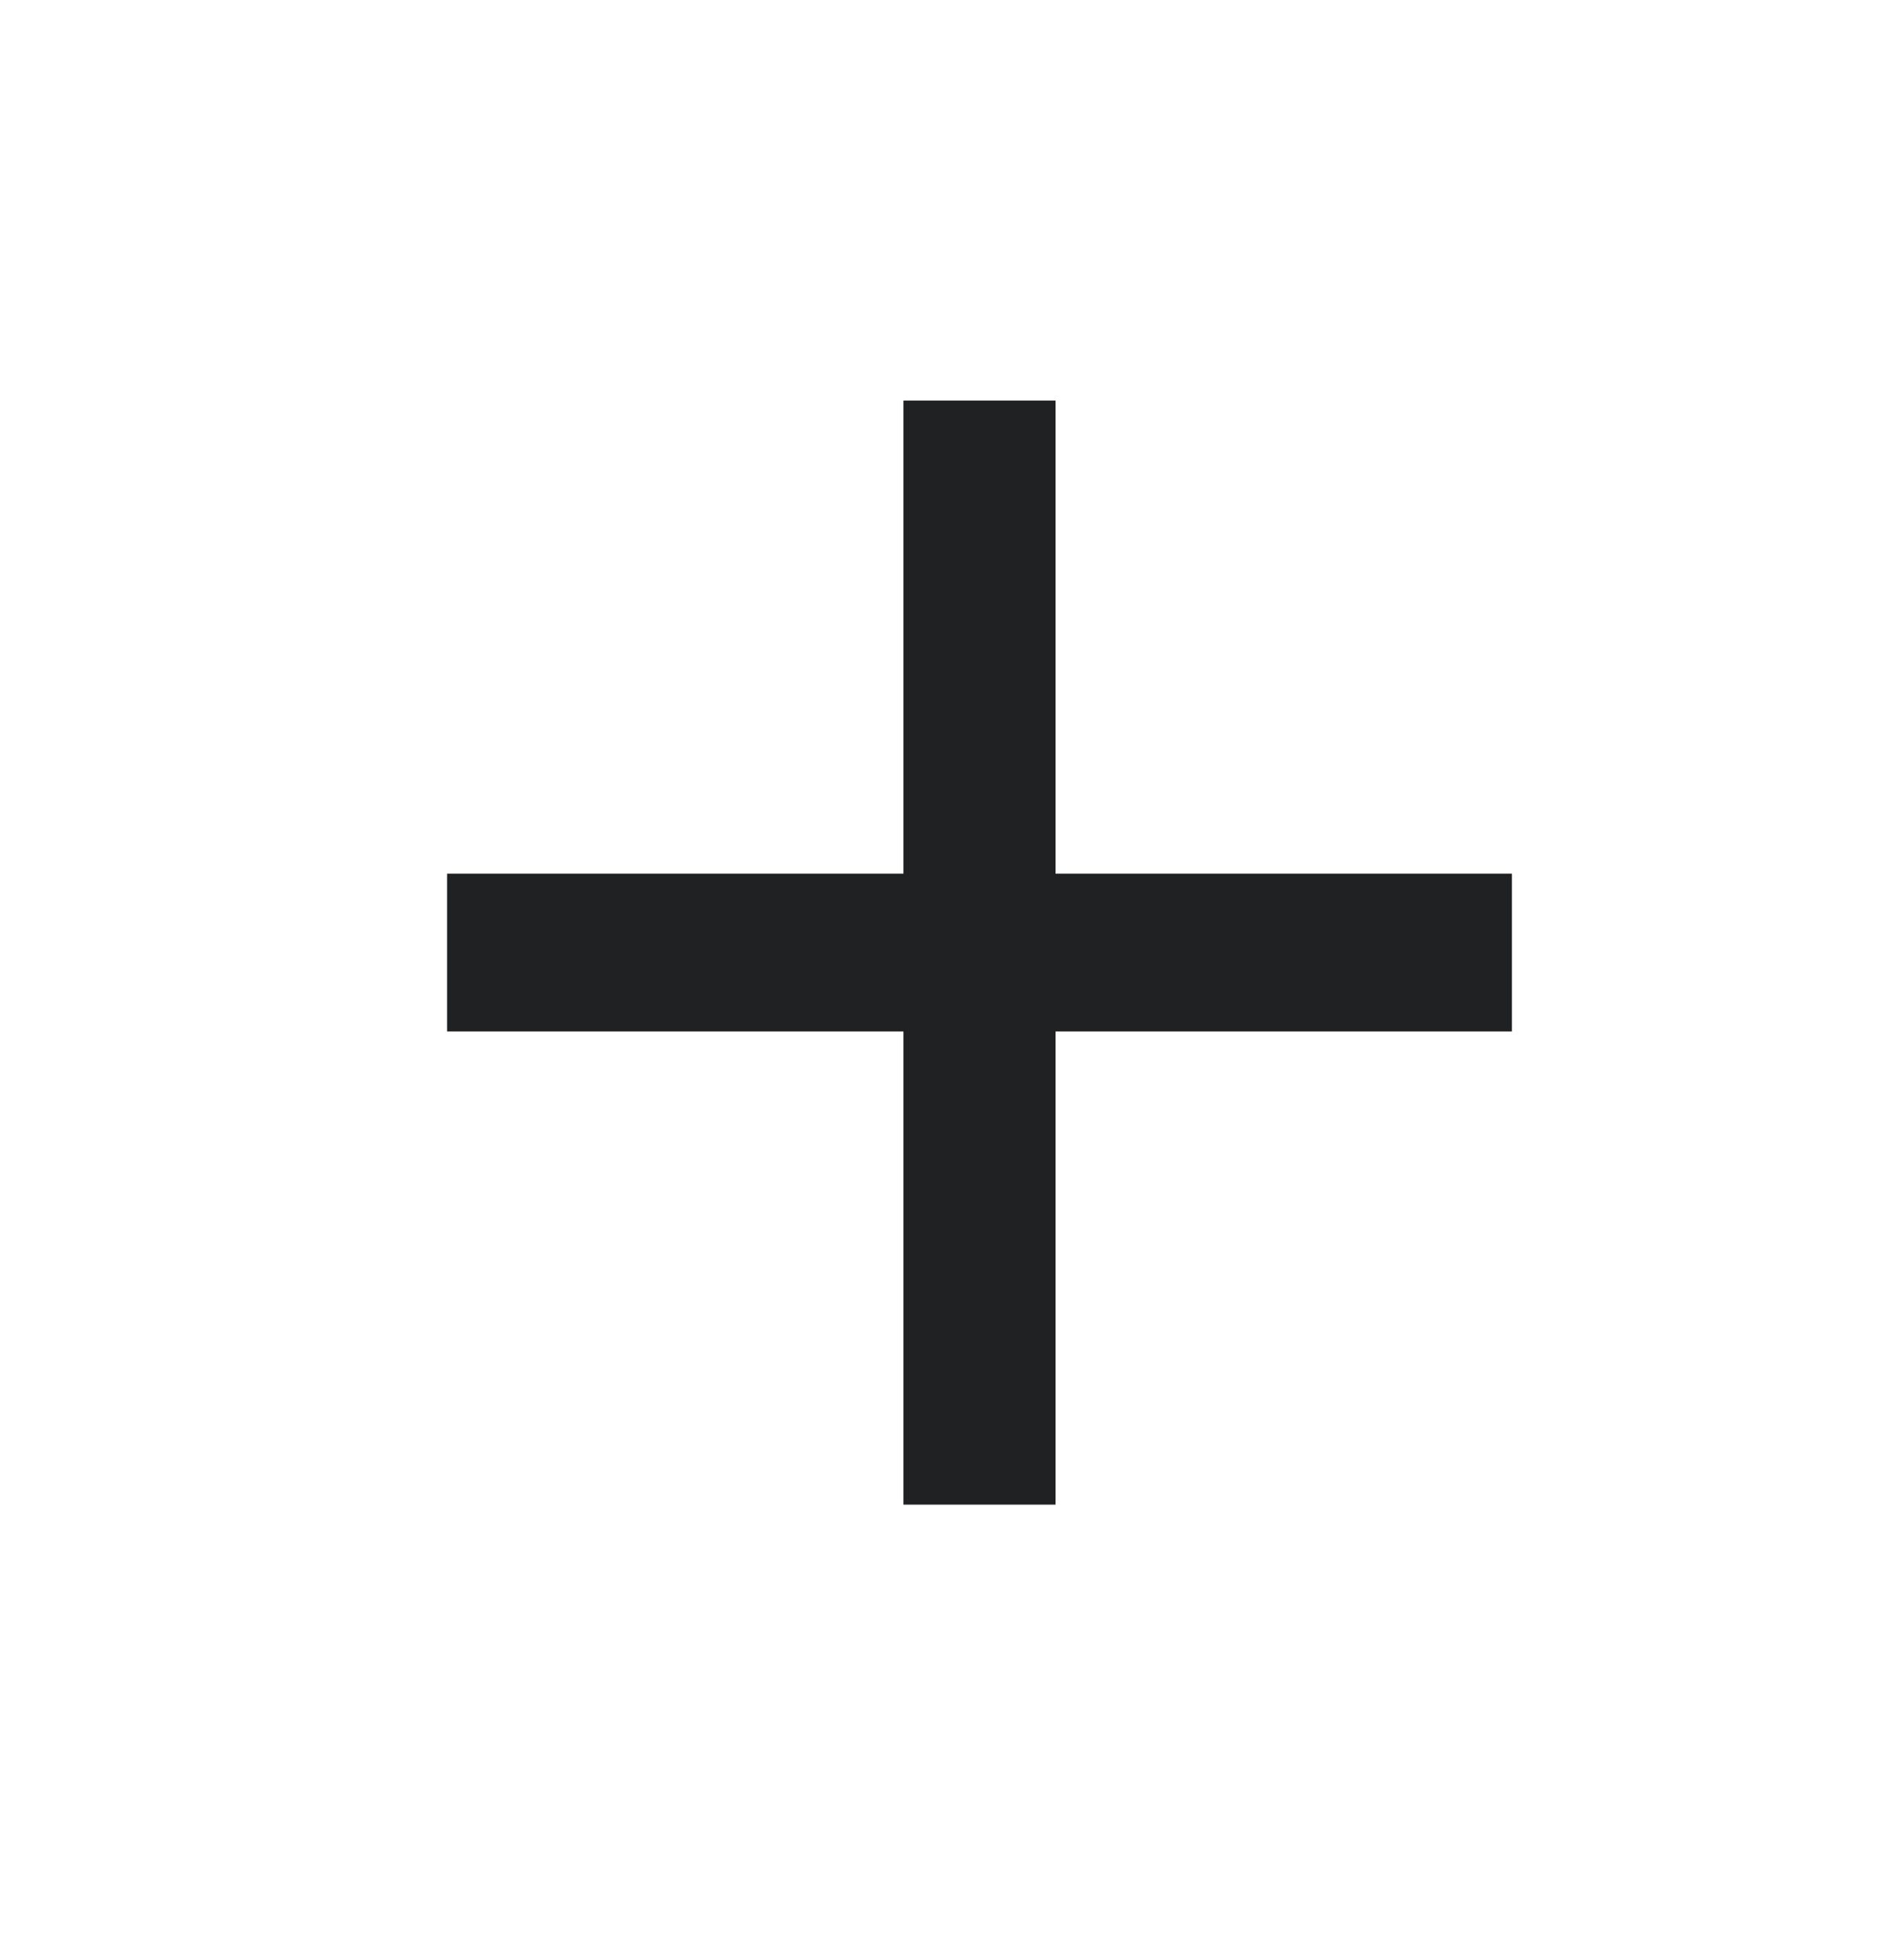 <svg width="28" height="29" viewBox="0 0 28 29" fill="none" xmlns="http://www.w3.org/2000/svg">
<path d="M13.363 15.26H6.613V12.926H13.363V5.926H15.613V12.926H22.363V15.26H15.613V22.26H13.363V15.26Z" fill="#1F2123"/>
</svg>
